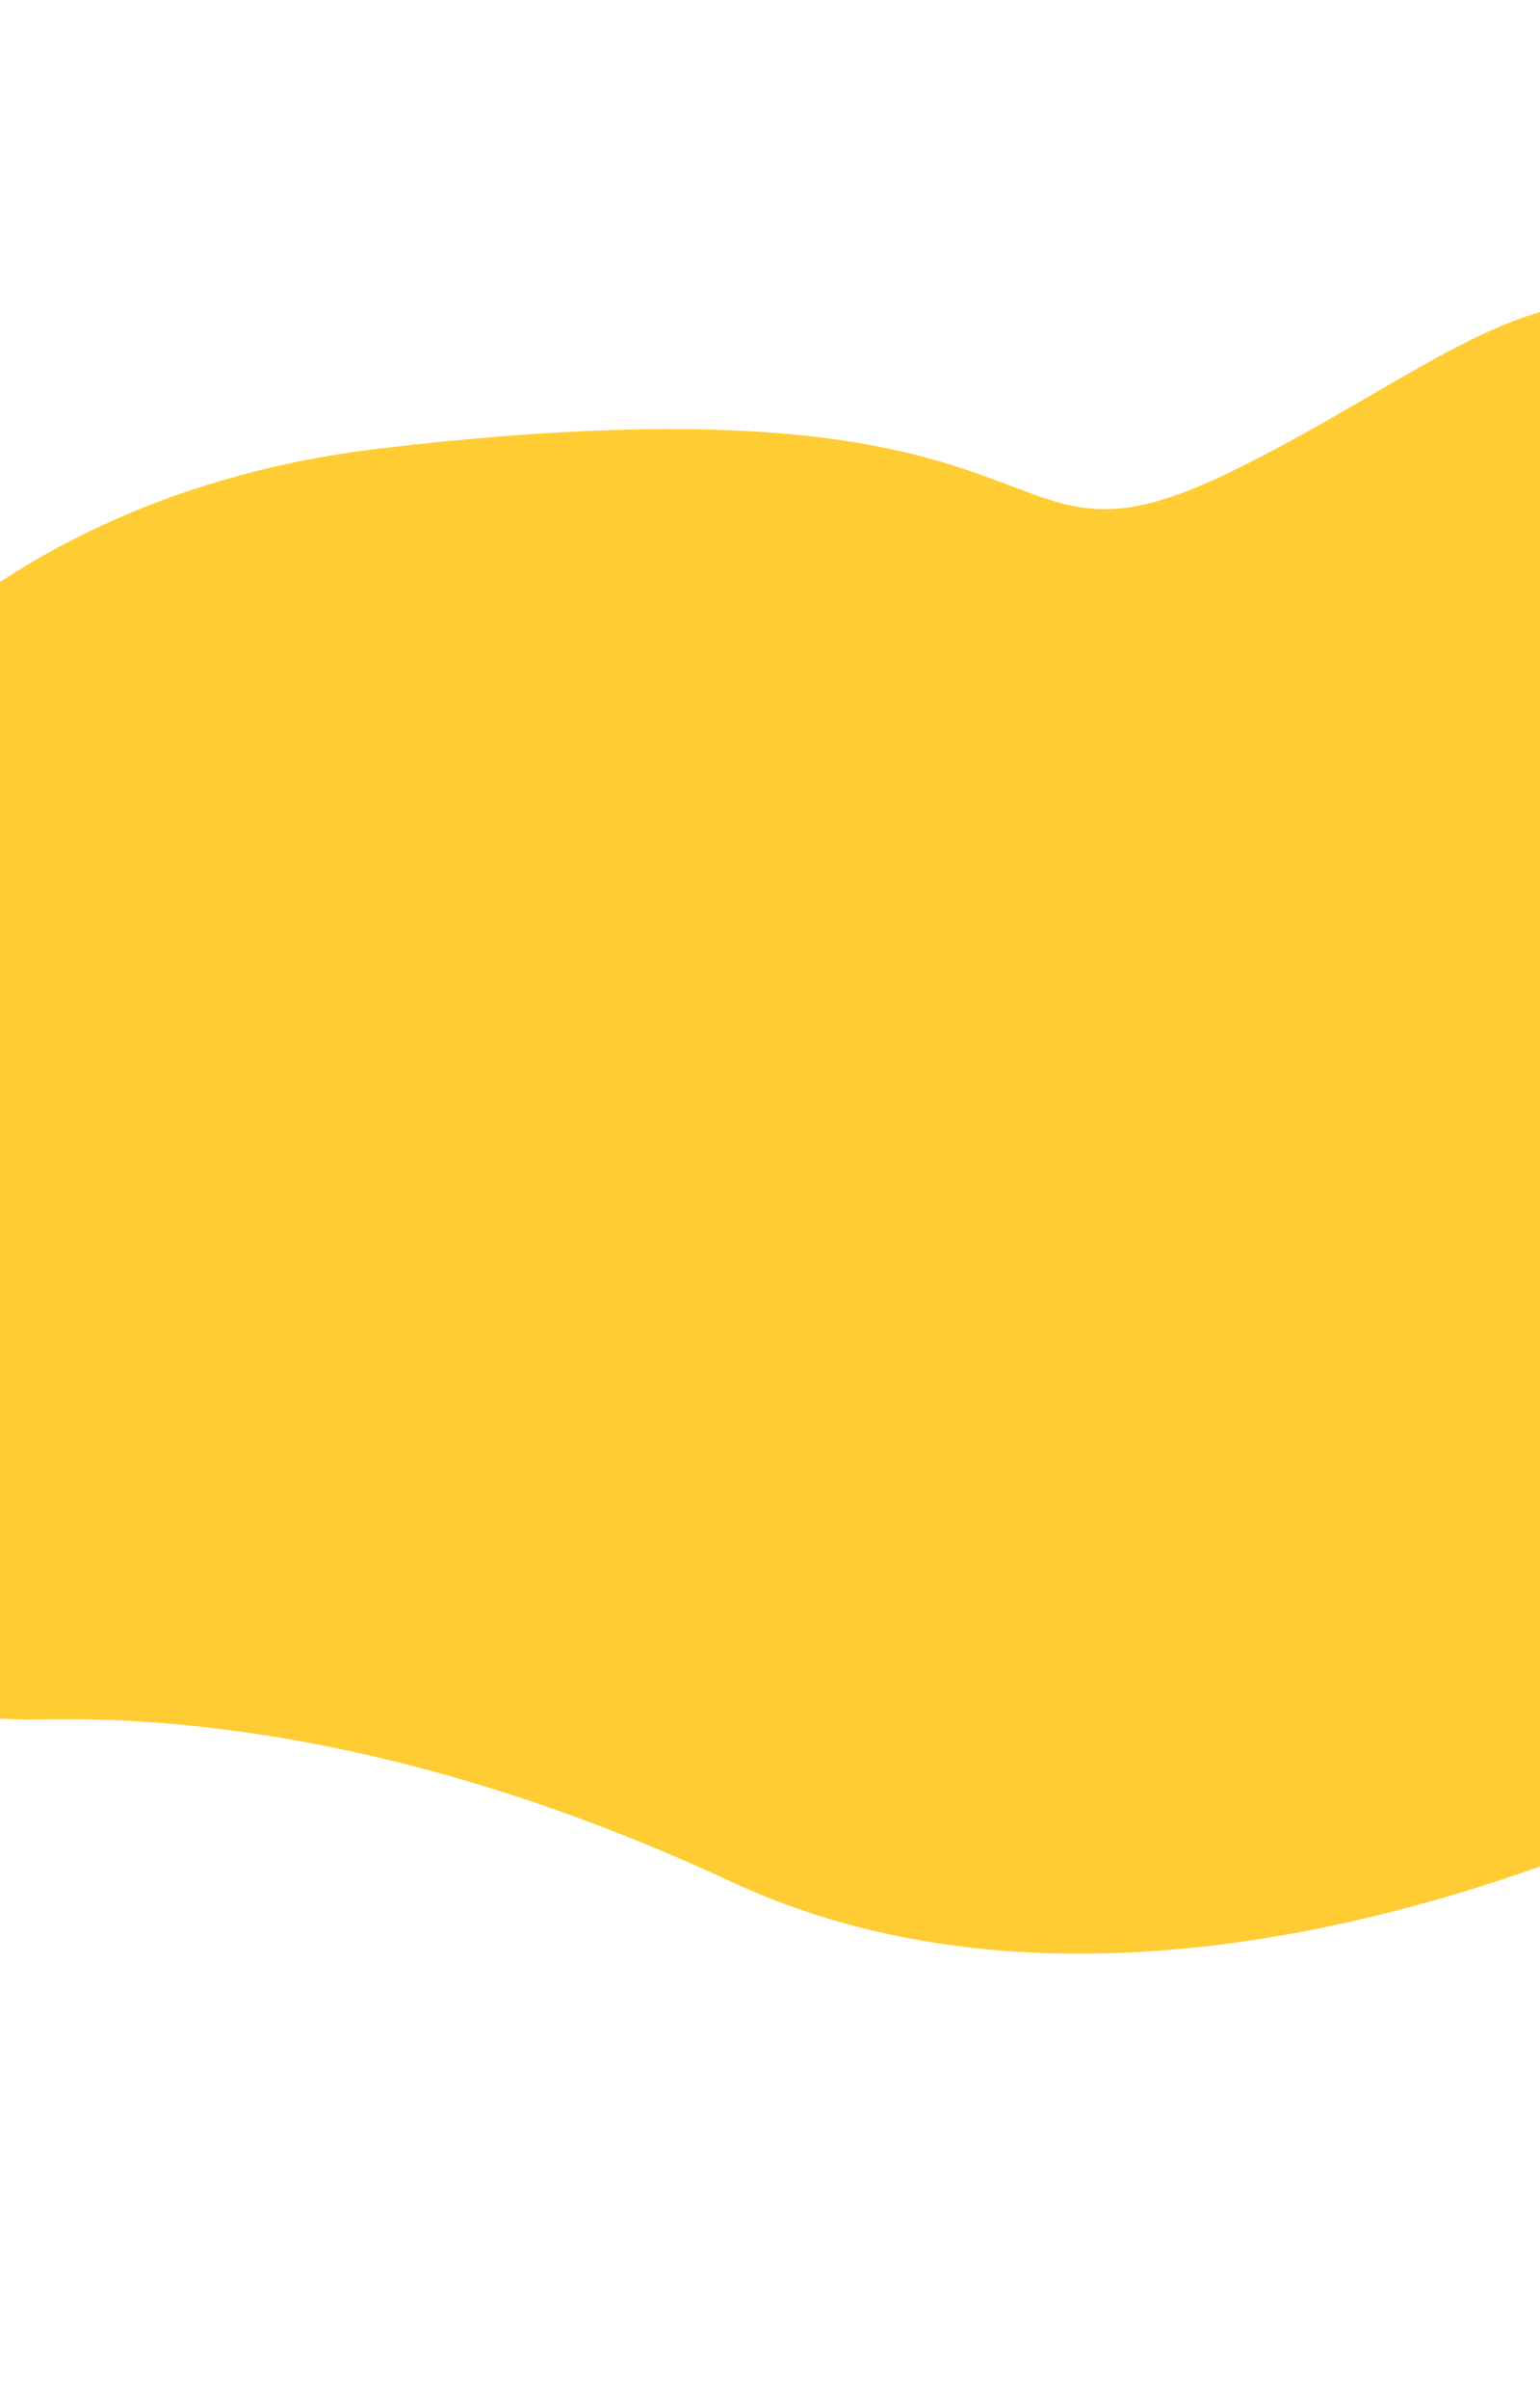 <svg width="375" height="586" viewBox="0 0 375 586" fill="none" xmlns="http://www.w3.org/2000/svg">
<path d="M92.485 109.156C-43.367 125.257 -104.008 244.05 -89.87 348.239C-88.669 357.089 -85.524 365.527 -81.345 373.42C-64.591 405.072 -25.447 419.24 10.357 418.473C52.504 417.569 110.244 426.378 178.076 457.977C319.663 523.935 526.538 383.93 518.222 359.554C509.906 335.177 511.132 338.771 453.455 305.417C395.778 272.063 475.063 205.764 437.193 122.042C399.324 38.319 364.454 83.01 300.69 114.358C236.926 145.706 269.562 88.17 92.485 109.156Z" fill="#FFCC33"/>
</svg>
